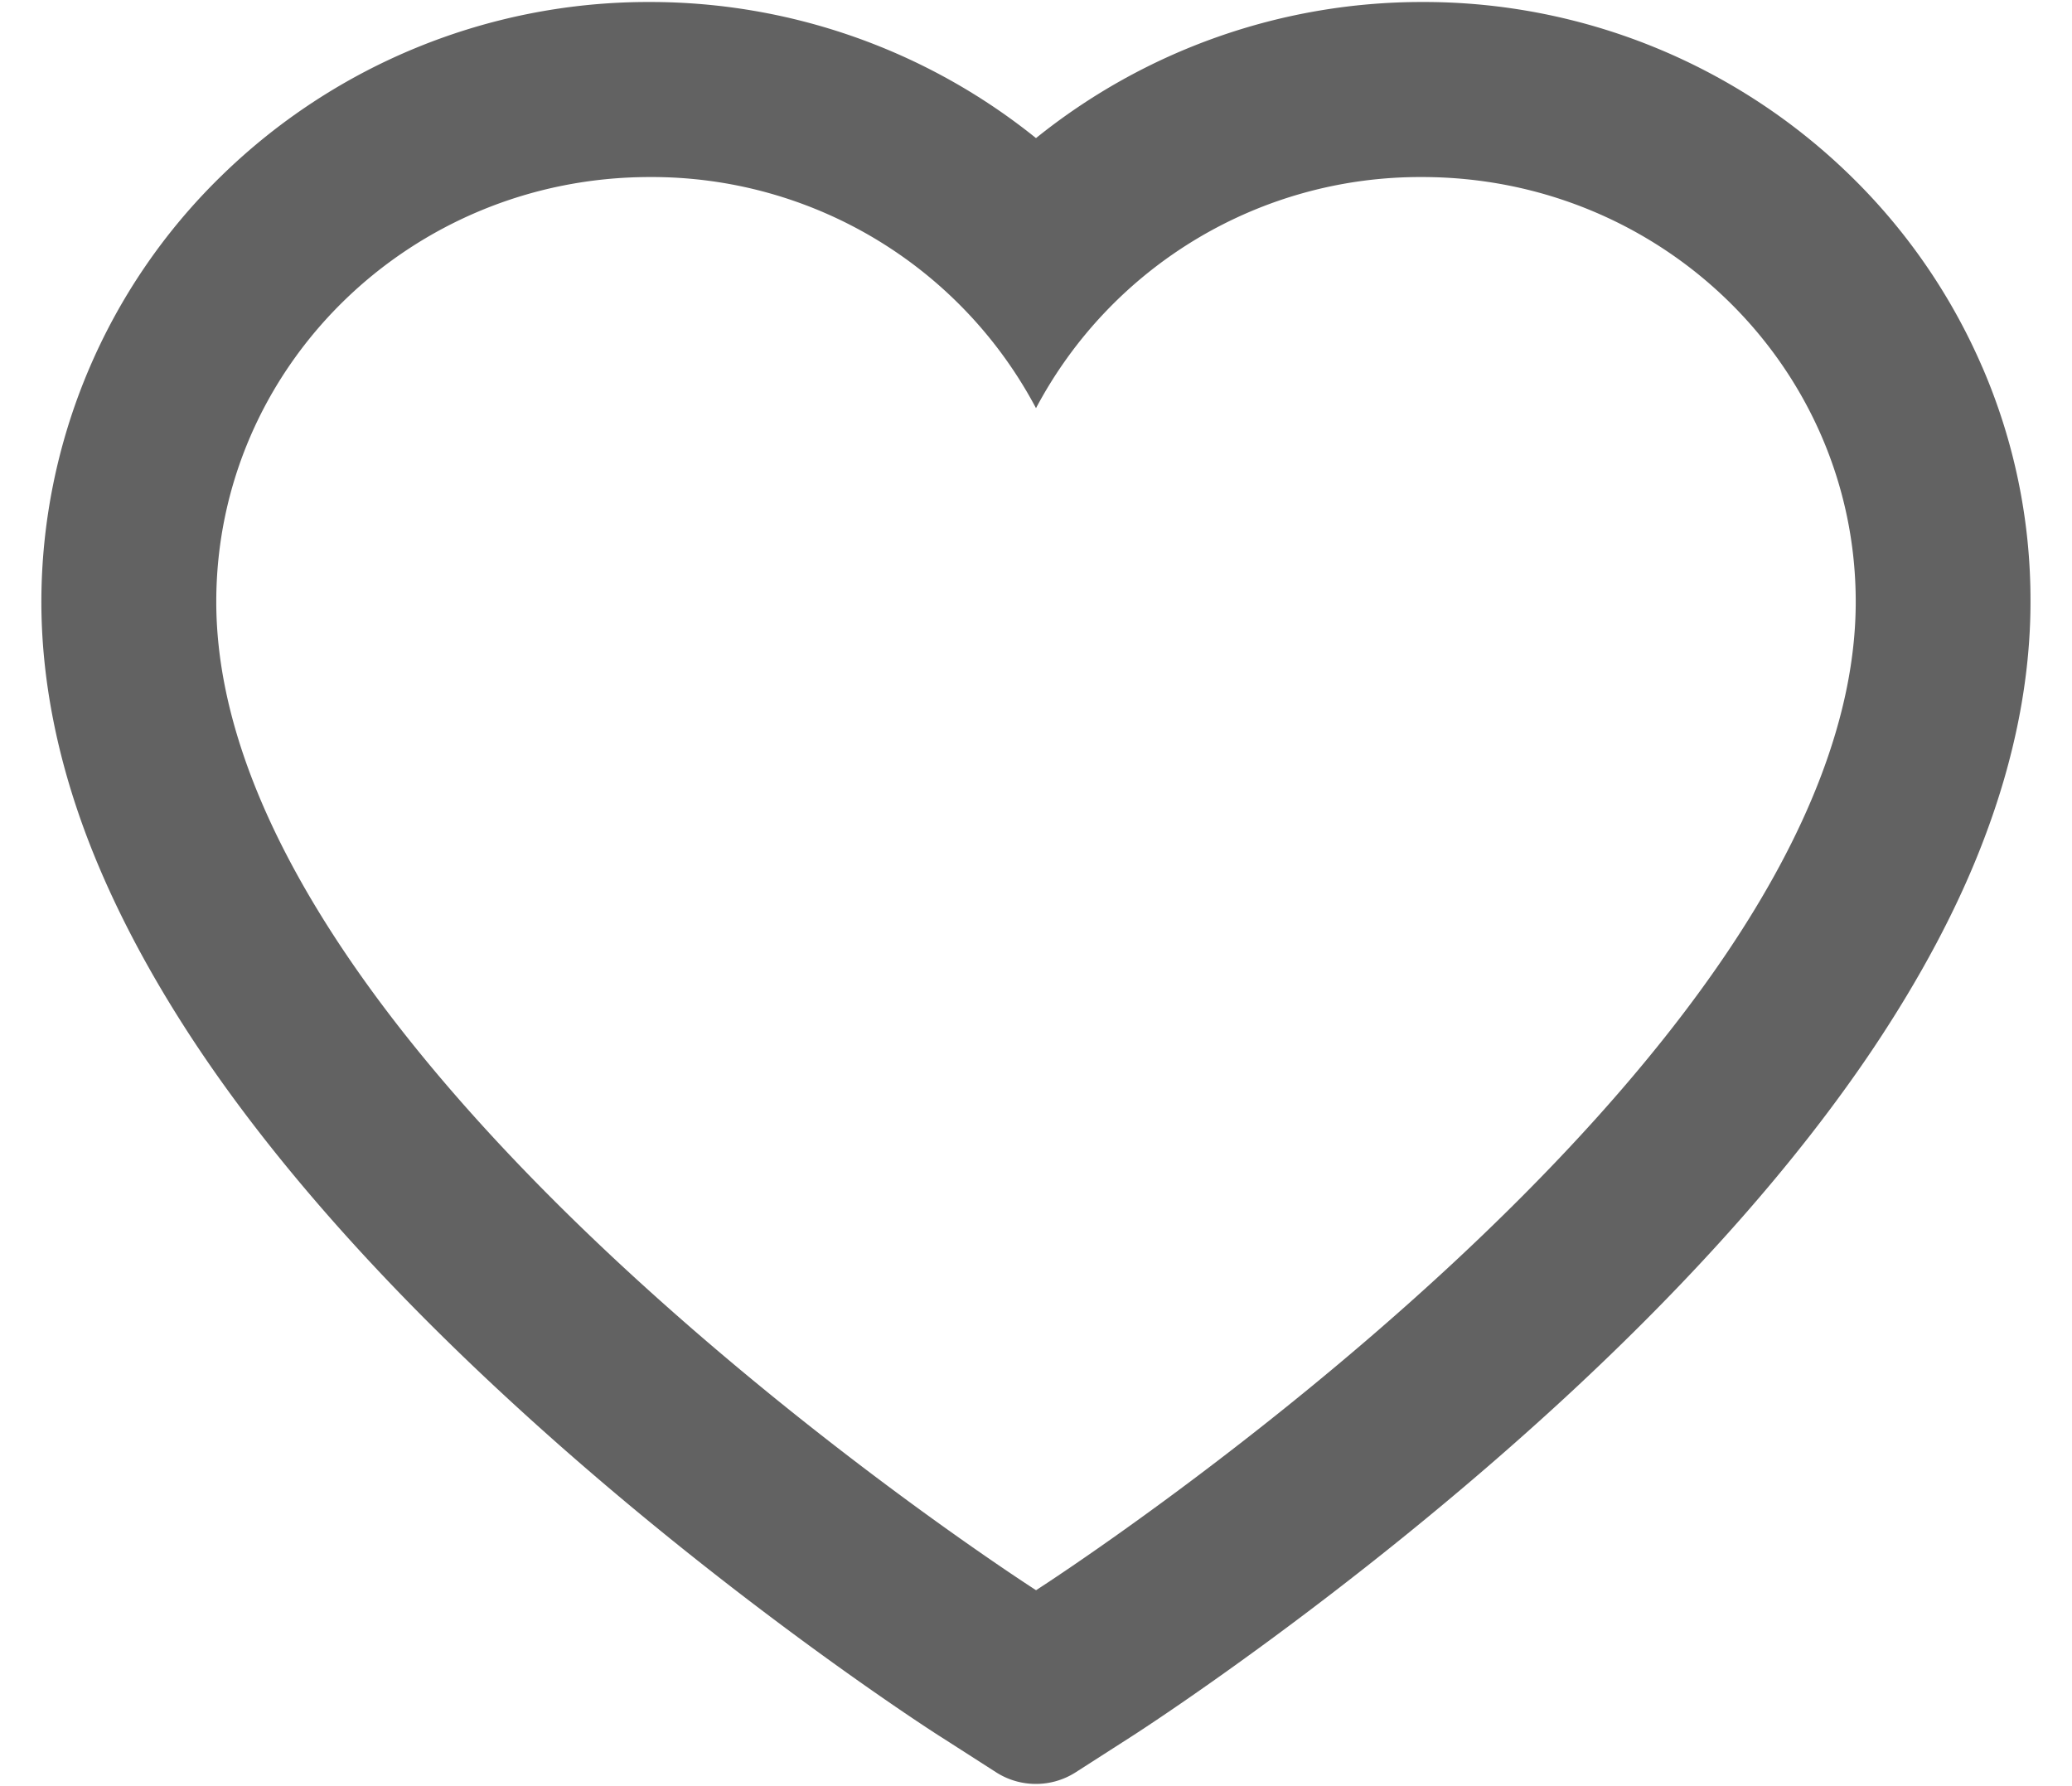 <svg width="29" height="25" fill="none" xmlns="http://www.w3.org/2000/svg"><path d="M27.745 5.14a8.379 8.379 0 00-1.834-2.669A8.55 8.55 0 0019.904.028 8.607 8.607 0 0014.5 1.933 8.607 8.607 0 009.096.028a8.55 8.55 0 00-6.007 2.443 8.329 8.329 0 00-2.51 5.952c0 1.073.218 2.192.653 3.33.364.95.887 1.936 1.554 2.932 1.057 1.576 2.51 3.22 4.315 4.885 2.99 2.762 5.952 4.67 6.078 4.747l.764.49c.338.216.773.216 1.111 0l.764-.49c.126-.08 3.084-1.985 6.078-4.747 1.805-1.666 3.258-3.31 4.315-4.885.667-.996 1.193-1.982 1.554-2.933.434-1.137.654-2.256.654-3.329a8.205 8.205 0 00-.674-3.284zM14.5 22.257S3.027 14.908 3.027 8.423c0-3.284 2.717-5.945 6.069-5.945A6.085 6.085 0 0114.5 5.713a6.085 6.085 0 015.404-3.235c3.352 0 6.069 2.661 6.069 5.945 0 6.484-11.473 13.835-11.473 13.835z" fill="#626262"/></svg>